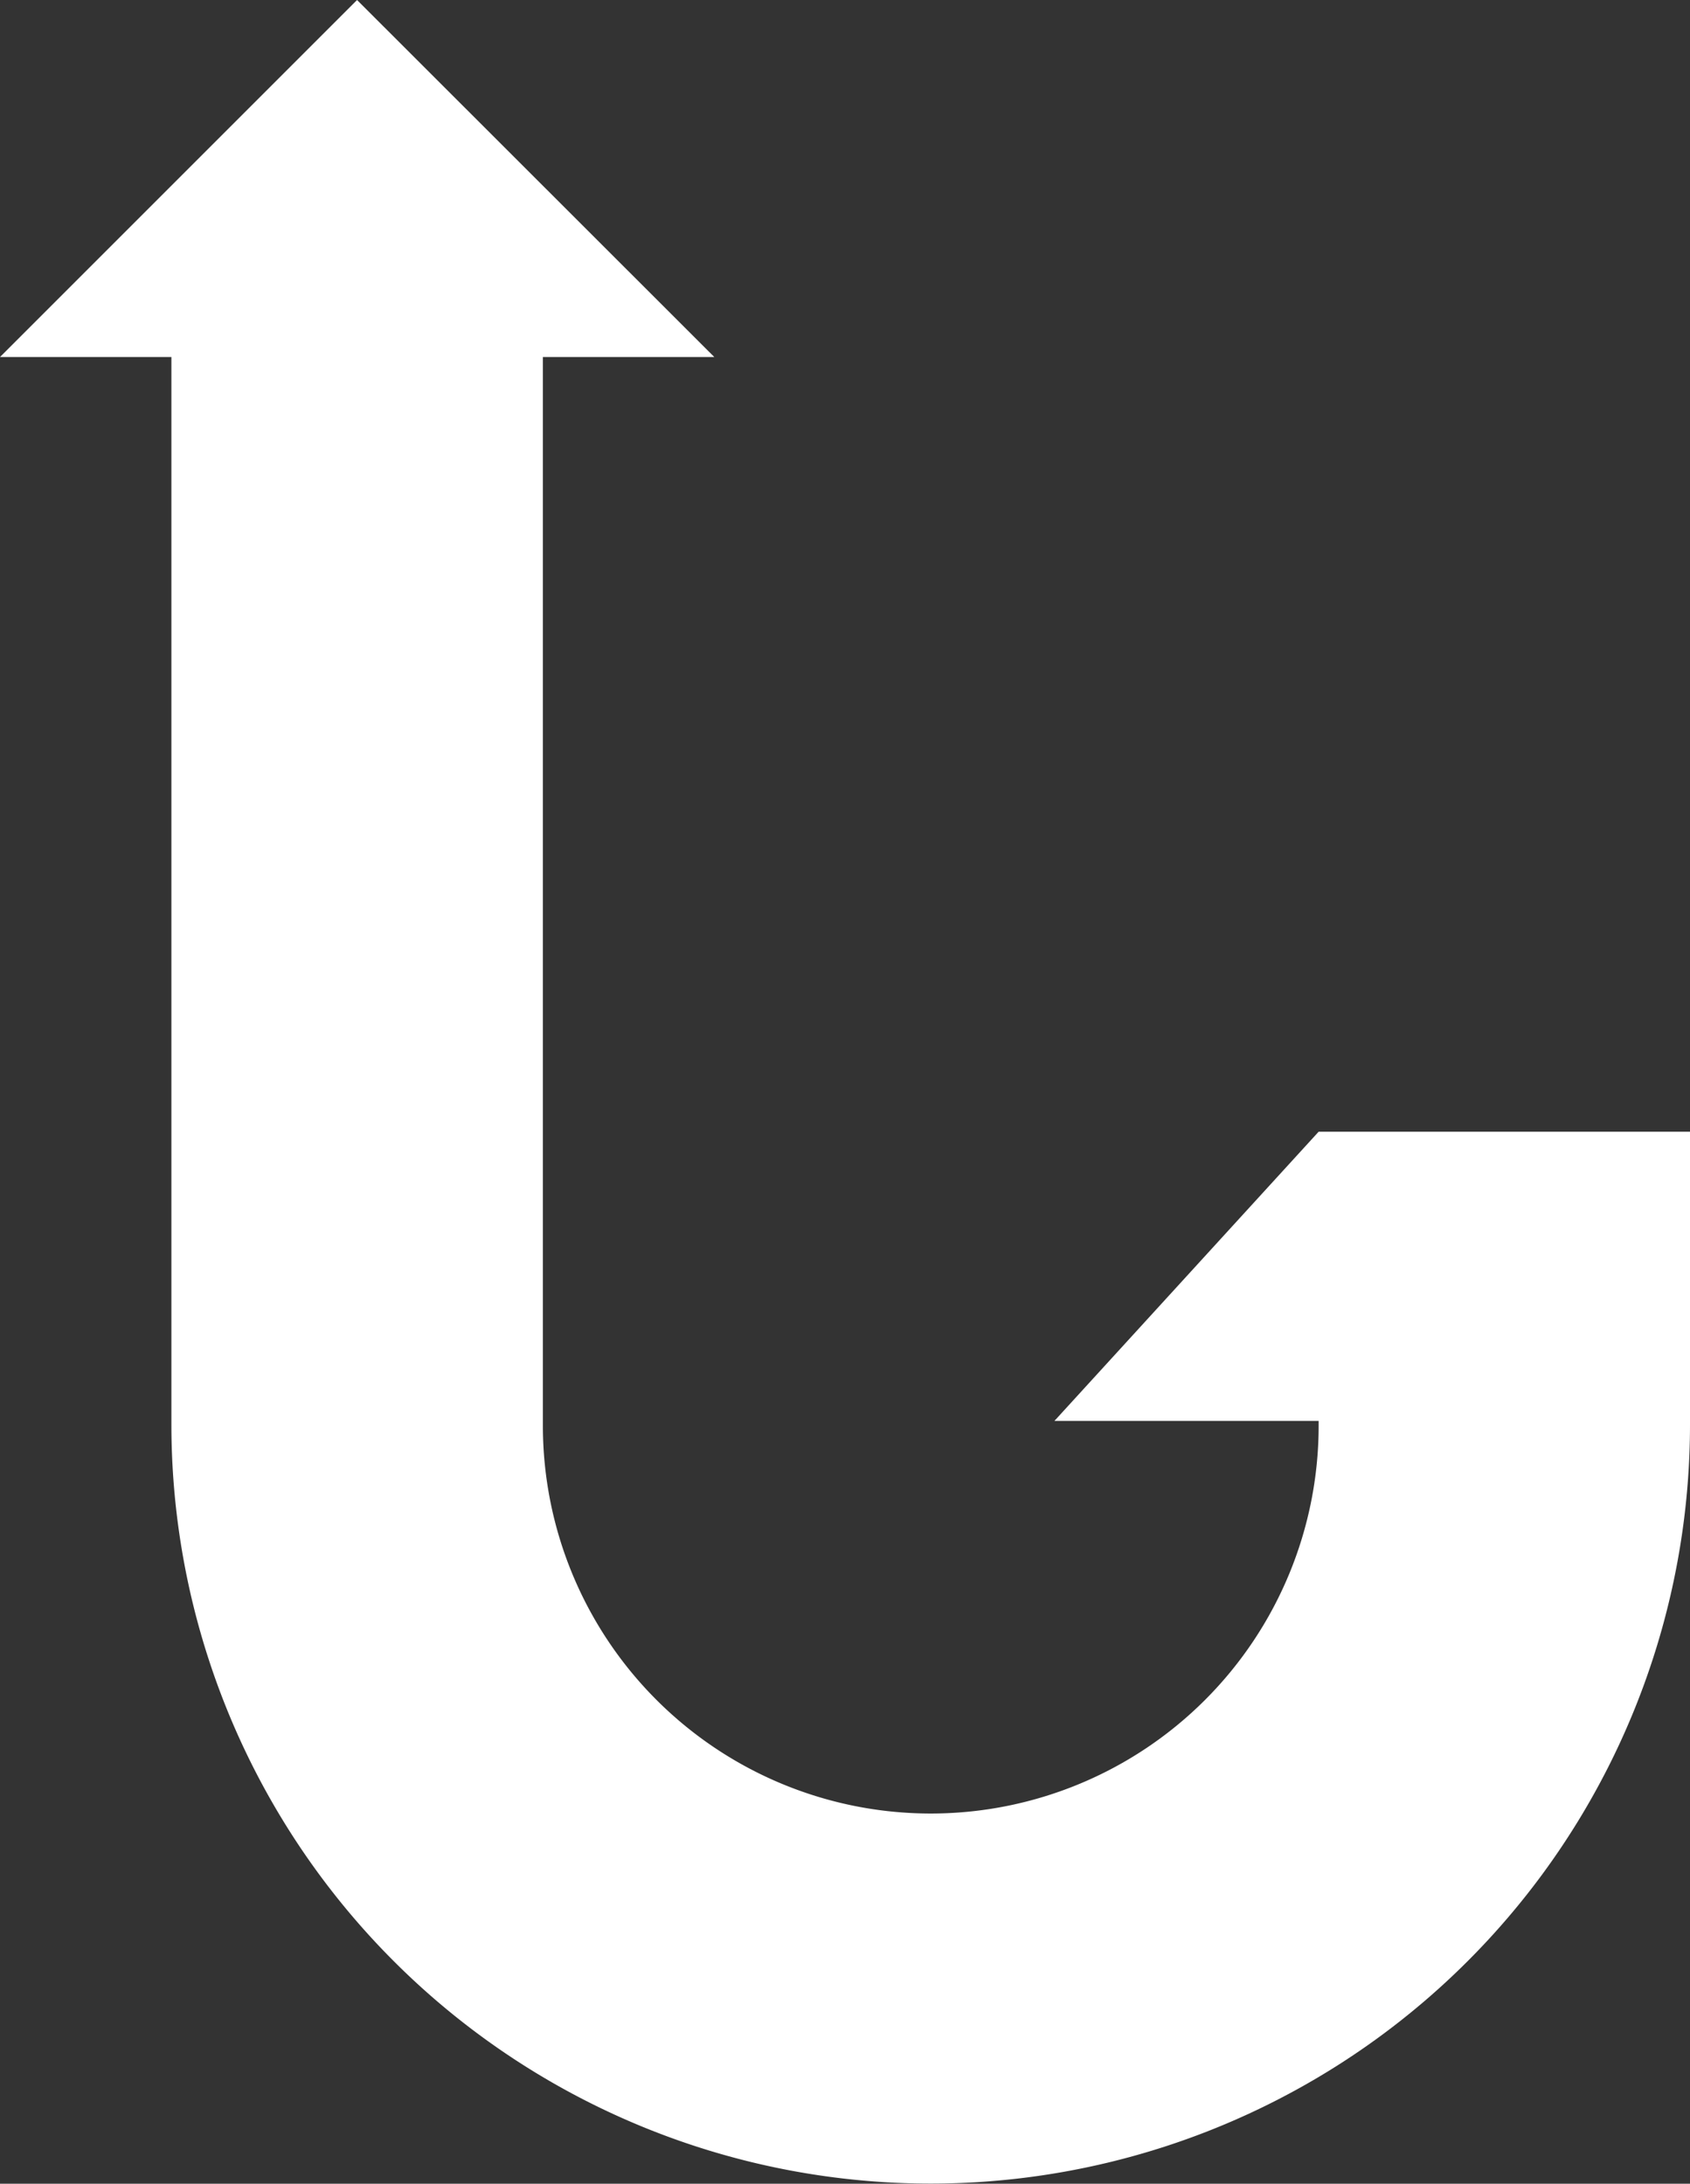 <svg xmlns="http://www.w3.org/2000/svg" viewBox="606.711 65 25.271 32.656"><rect x="606.711" y="65" width="25.271" height="32.656" fill="#333333" stroke="none"/><defs><style>.a{fill:#fff;}</style></defs><path class="a" d="M19.718,16.924h0l-3.951,4.325h3.951v.071a5.8,5.8,0,1,1-11.6,0V5.339h2.563L5.339,0,0,5.339H2.563V21.3a11.354,11.354,0,1,0,22.708,0V16.924Z" transform="translate(606.711 65)"/></svg>
